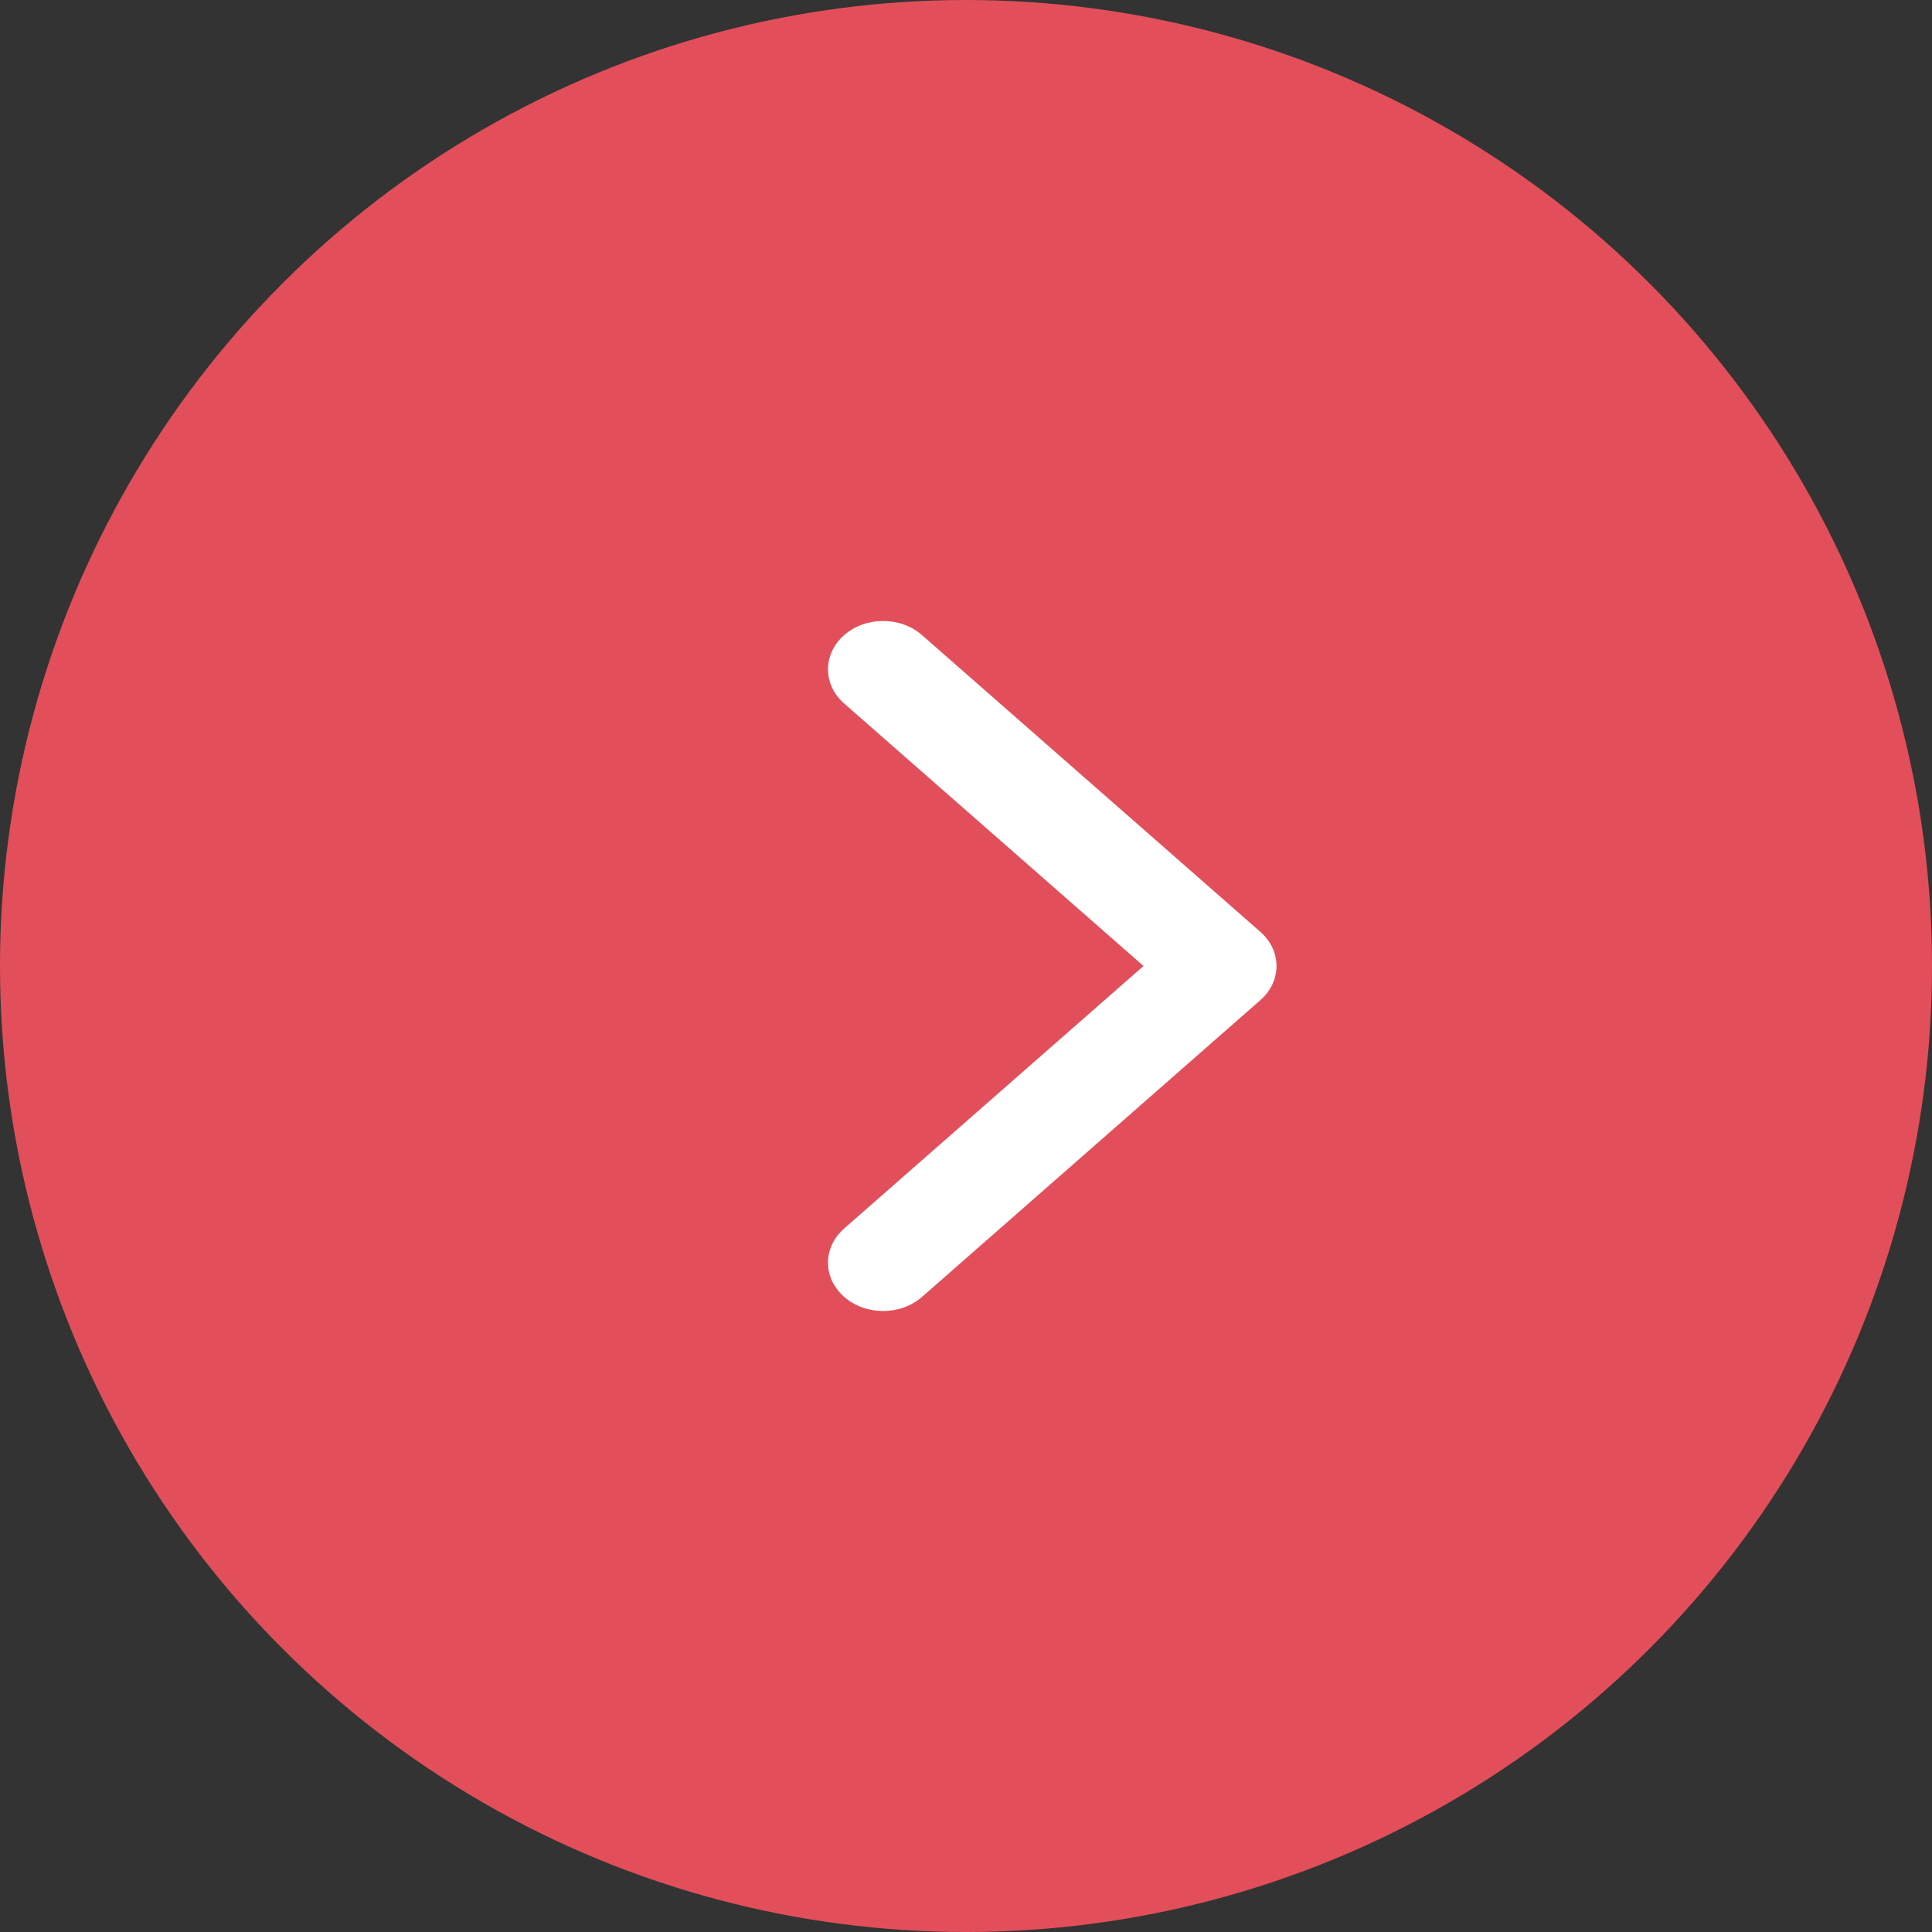 <svg width="56" height="56" viewBox="0 0 56 56" fill="none" xmlns="http://www.w3.org/2000/svg">
<rect x="0" y="0" width="56" height="56" fill="#333333" stroke="none"/>
<circle cx="28" cy="28" r="28" transform="rotate(180 28 28)" fill="#E24F5B"/>
<path d="M36.532 27.01L26.726 18.41C26.102 17.863 25.091 17.863 24.468 18.41C23.844 18.957 23.844 19.844 24.468 20.391L33.145 28L24.468 35.609C23.844 36.156 23.844 37.043 24.468 37.59C25.091 38.137 26.103 38.137 26.727 37.59L36.532 28.99C36.844 28.717 37 28.358 37 28C37 27.642 36.844 27.283 36.532 27.01Z" fill="white"/>
</svg>

